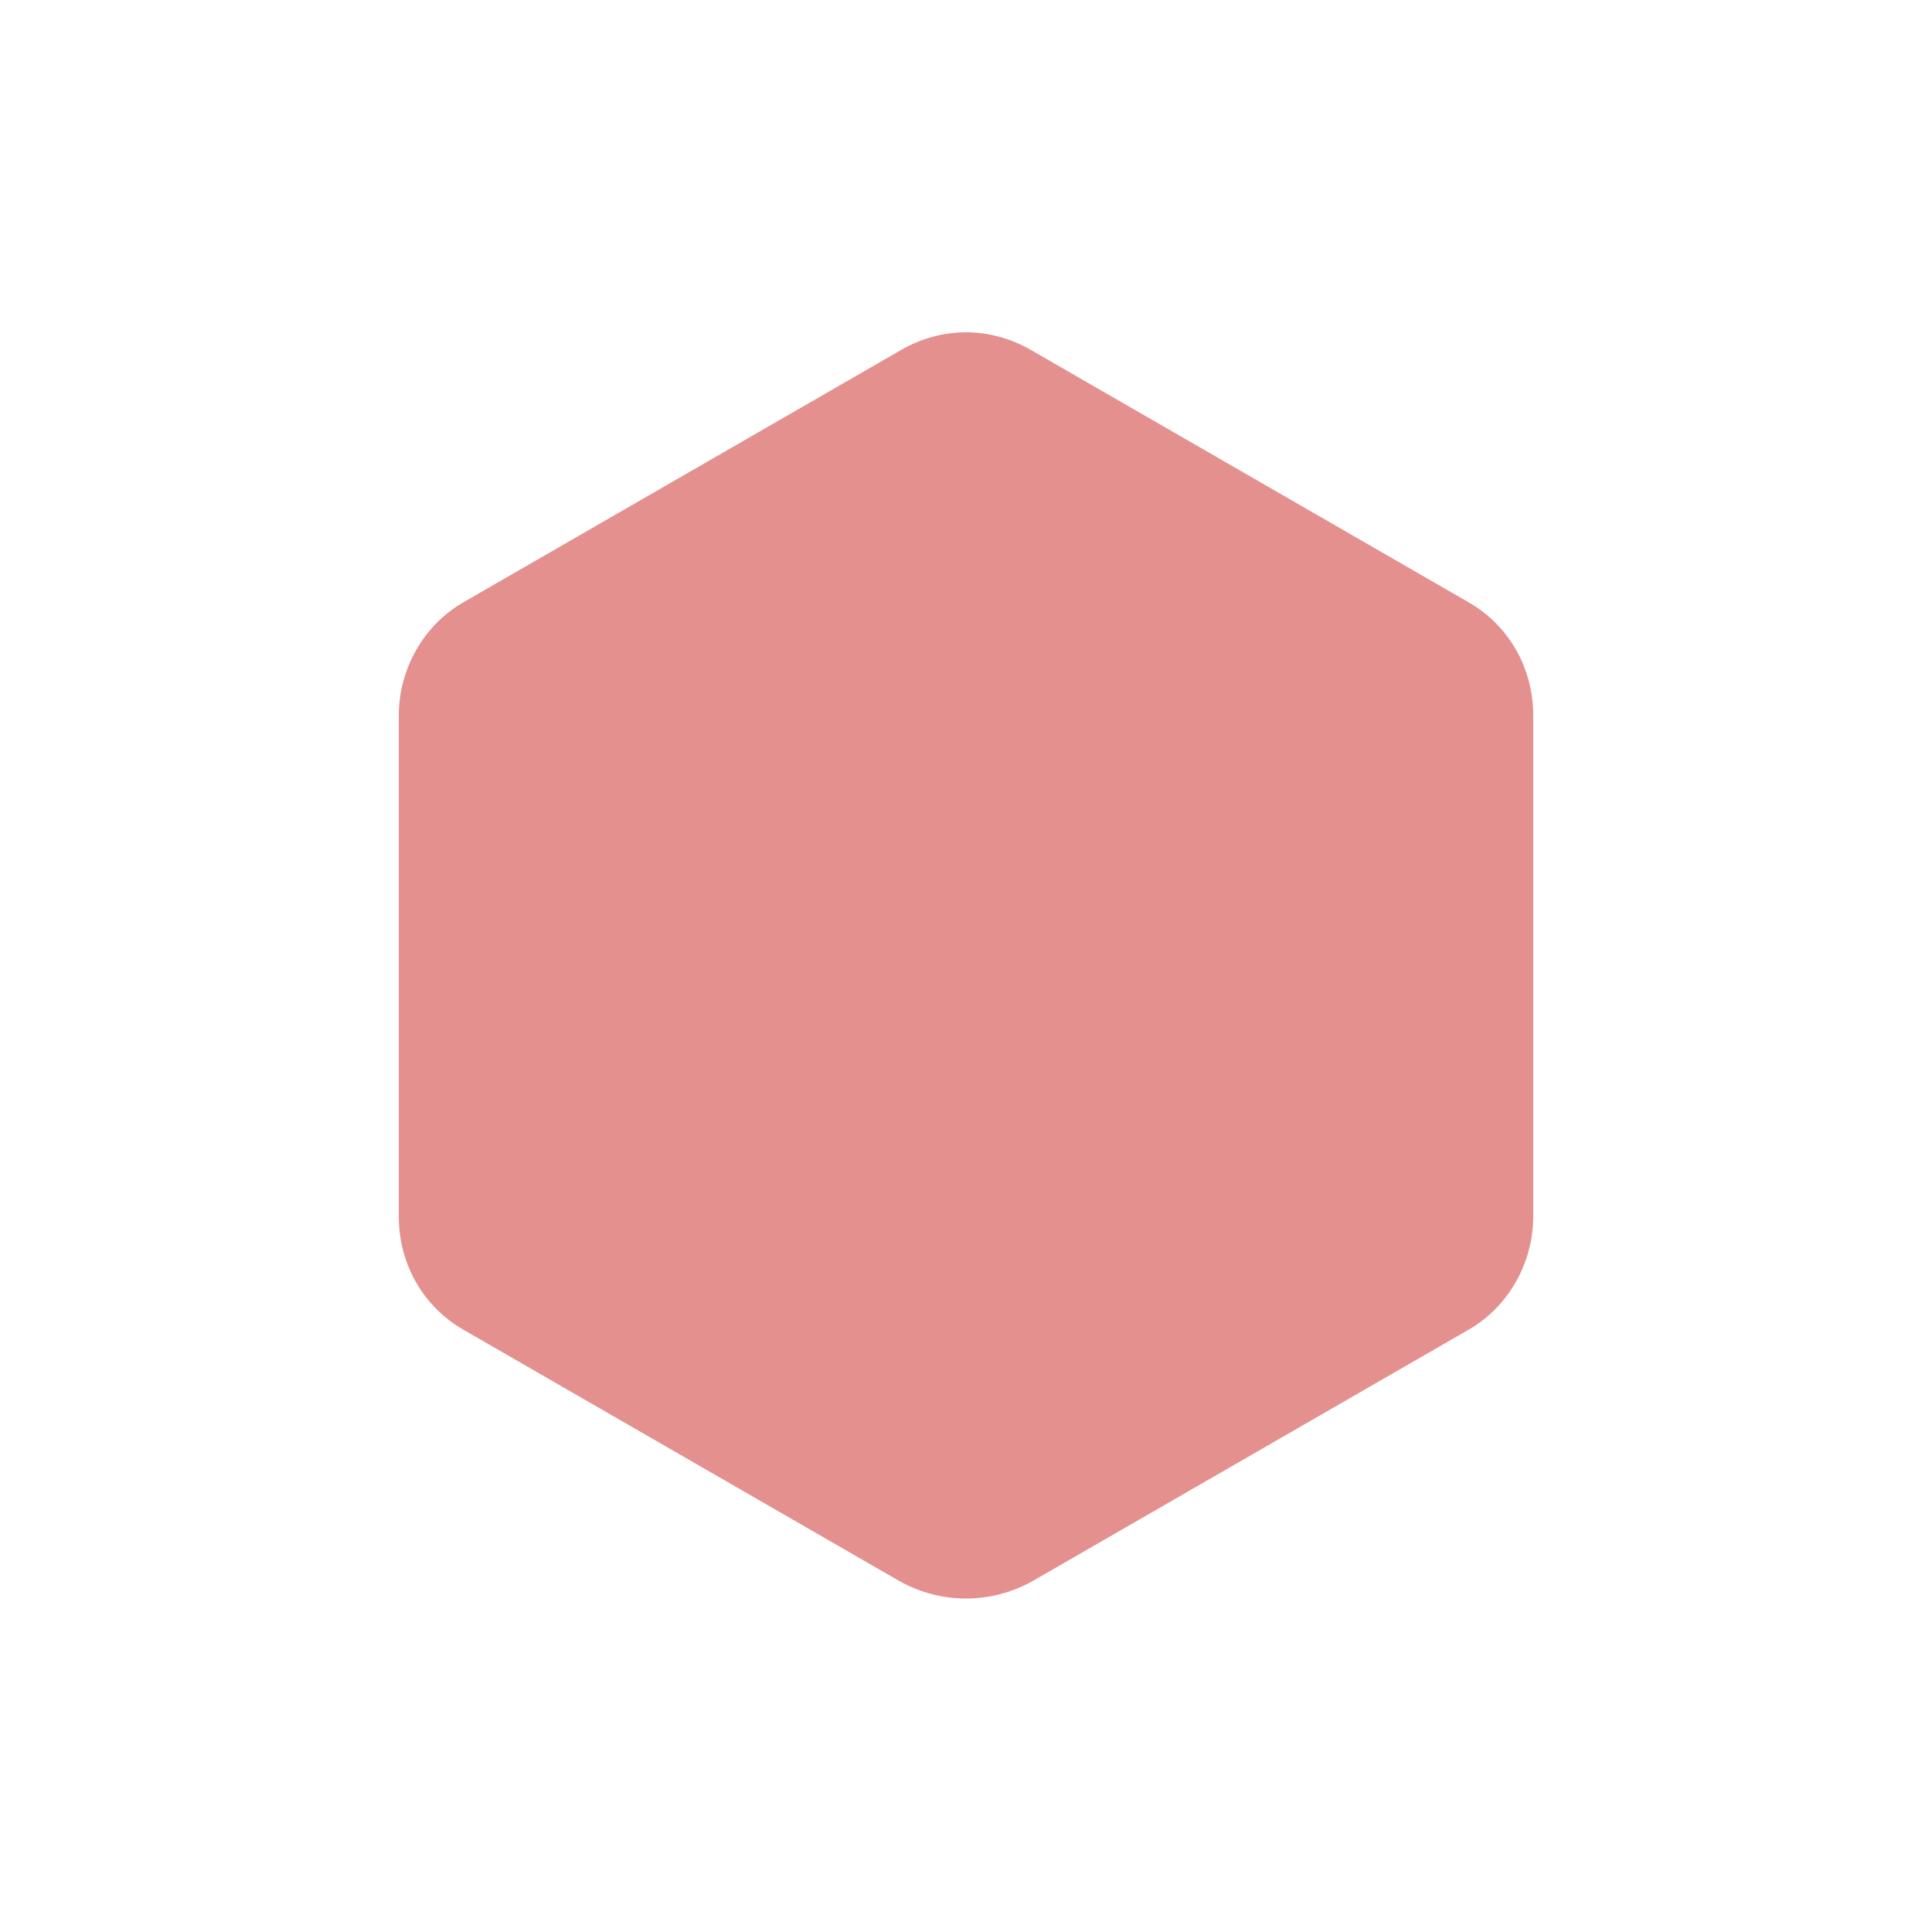 <?xml version="1.0" encoding="utf-8"?><svg xml:space="preserve" viewBox="0 0 100 100" y="0" x="0"
  xmlns="http://www.w3.org/2000/svg" id="圖層_1" version="1.1" width="200px" height="200px"
  xmlns:xlink="http://www.w3.org/1999/xlink"
  style="width:100%;height:100%;background-size:initial;background-repeat-y:initial;background-repeat-x:initial;background-position-y:initial;background-position-x:initial;background-origin:initial;background-image:initial;background-color:none;background-clip:initial;background-attachment:initial;animation-play-state:paused">
  <g class="ldl-scale"
    style="transform-origin:50% 50%;transform:rotate(0deg) scale(0.8, 0.8);animation-play-state:paused">
    <path stroke-miterlimit="10" stroke-width="0" stroke='0' fill="#E4908F"
      d="M45.7 10.2L17.6 26.4c-2.7 1.5-4.3 4.4-4.3 7.4v32.4c0 3.1 1.6 5.9 4.3 7.4l28.1 16.2c2.7 1.5 5.9 1.5 8.6 0l28.1-16.2c2.7-1.5 4.3-4.4 4.3-7.4V33.8c0-3.1-1.6-5.9-4.3-7.4L54.3 10.2c-2.7-1.6-5.9-1.6-8.6 0z"
      style="stroke:rgb(51, 51, 51);animation-play-state:paused"></path>
  </g><!-- generated by https://loading.io/ -->
</svg>